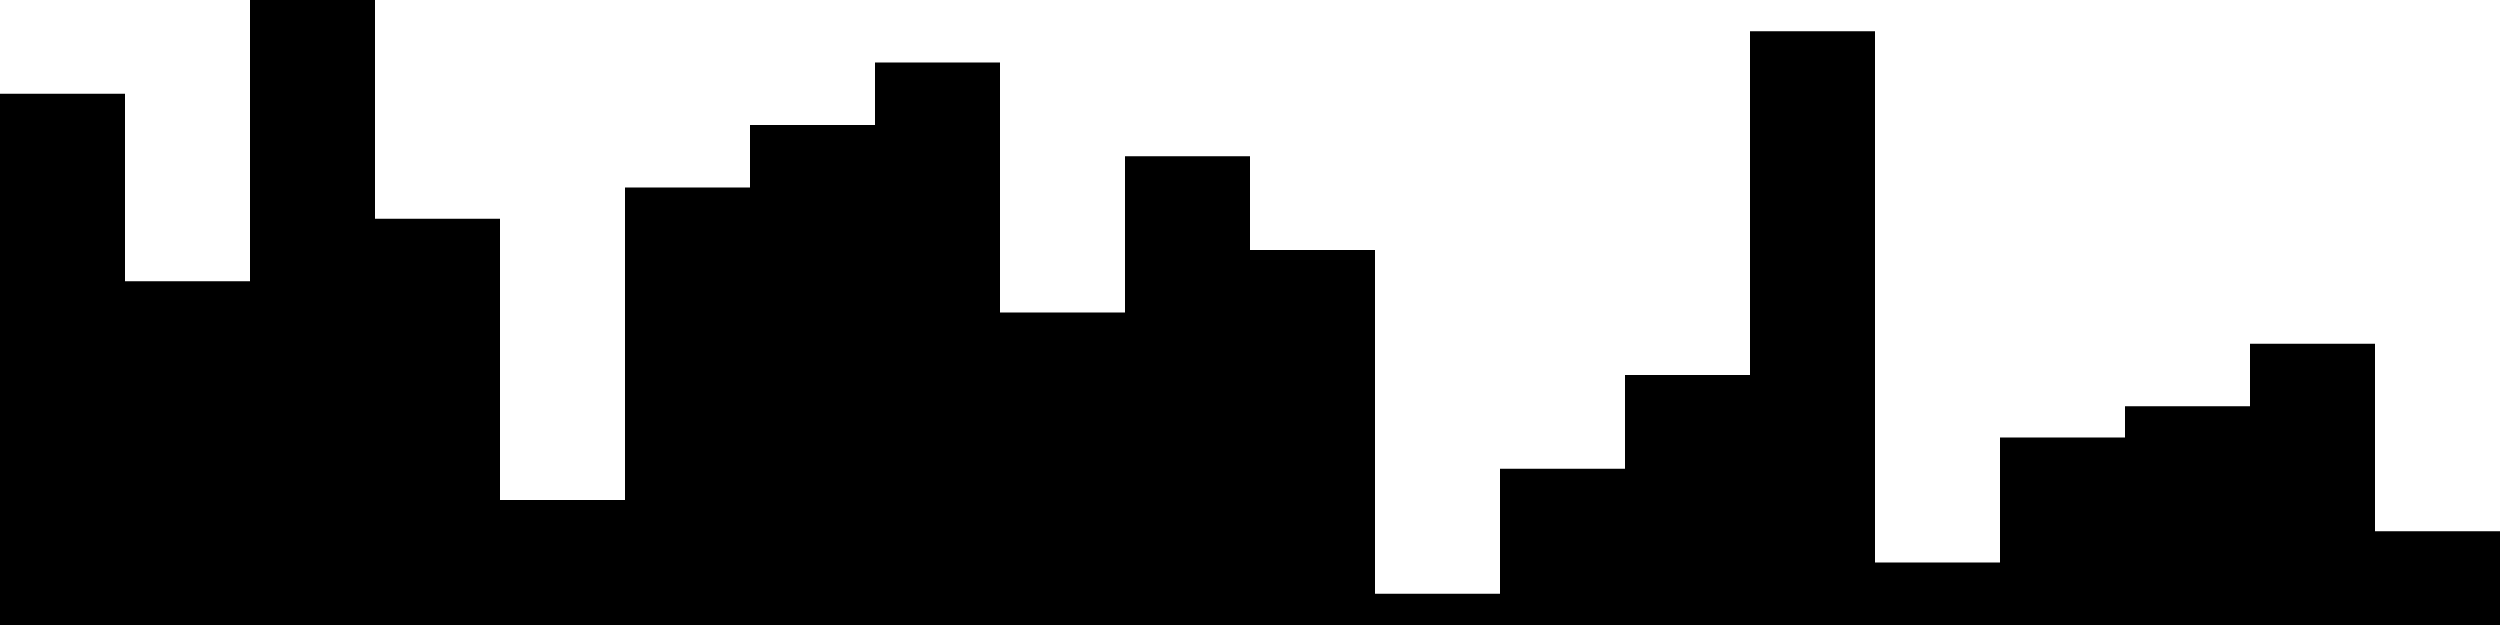 
<svg xmlns="http://www.w3.org/2000/svg" width="800" height="200">
<style>
rect {
    fill: black;
}
@media (prefers-color-scheme: dark) {
    rect {
        fill: white;
    }
}
</style>
<rect width="40" height="170" x="0" y="30" />
<rect width="40" height="110" x="40" y="90" />
<rect width="40" height="200" x="80" y="0" />
<rect width="40" height="130" x="120" y="70" />
<rect width="40" height="40" x="160" y="160" />
<rect width="40" height="140" x="200" y="60" />
<rect width="40" height="160" x="240" y="40" />
<rect width="40" height="180" x="280" y="20" />
<rect width="40" height="100" x="320" y="100" />
<rect width="40" height="150" x="360" y="50" />
<rect width="40" height="120" x="400" y="80" />
<rect width="40" height="10" x="440" y="190" />
<rect width="40" height="50" x="480" y="150" />
<rect width="40" height="80" x="520" y="120" />
<rect width="40" height="190" x="560" y="10" />
<rect width="40" height="20" x="600" y="180" />
<rect width="40" height="60" x="640" y="140" />
<rect width="40" height="70" x="680" y="130" />
<rect width="40" height="90" x="720" y="110" />
<rect width="40" height="30" x="760" y="170" />
</svg>
